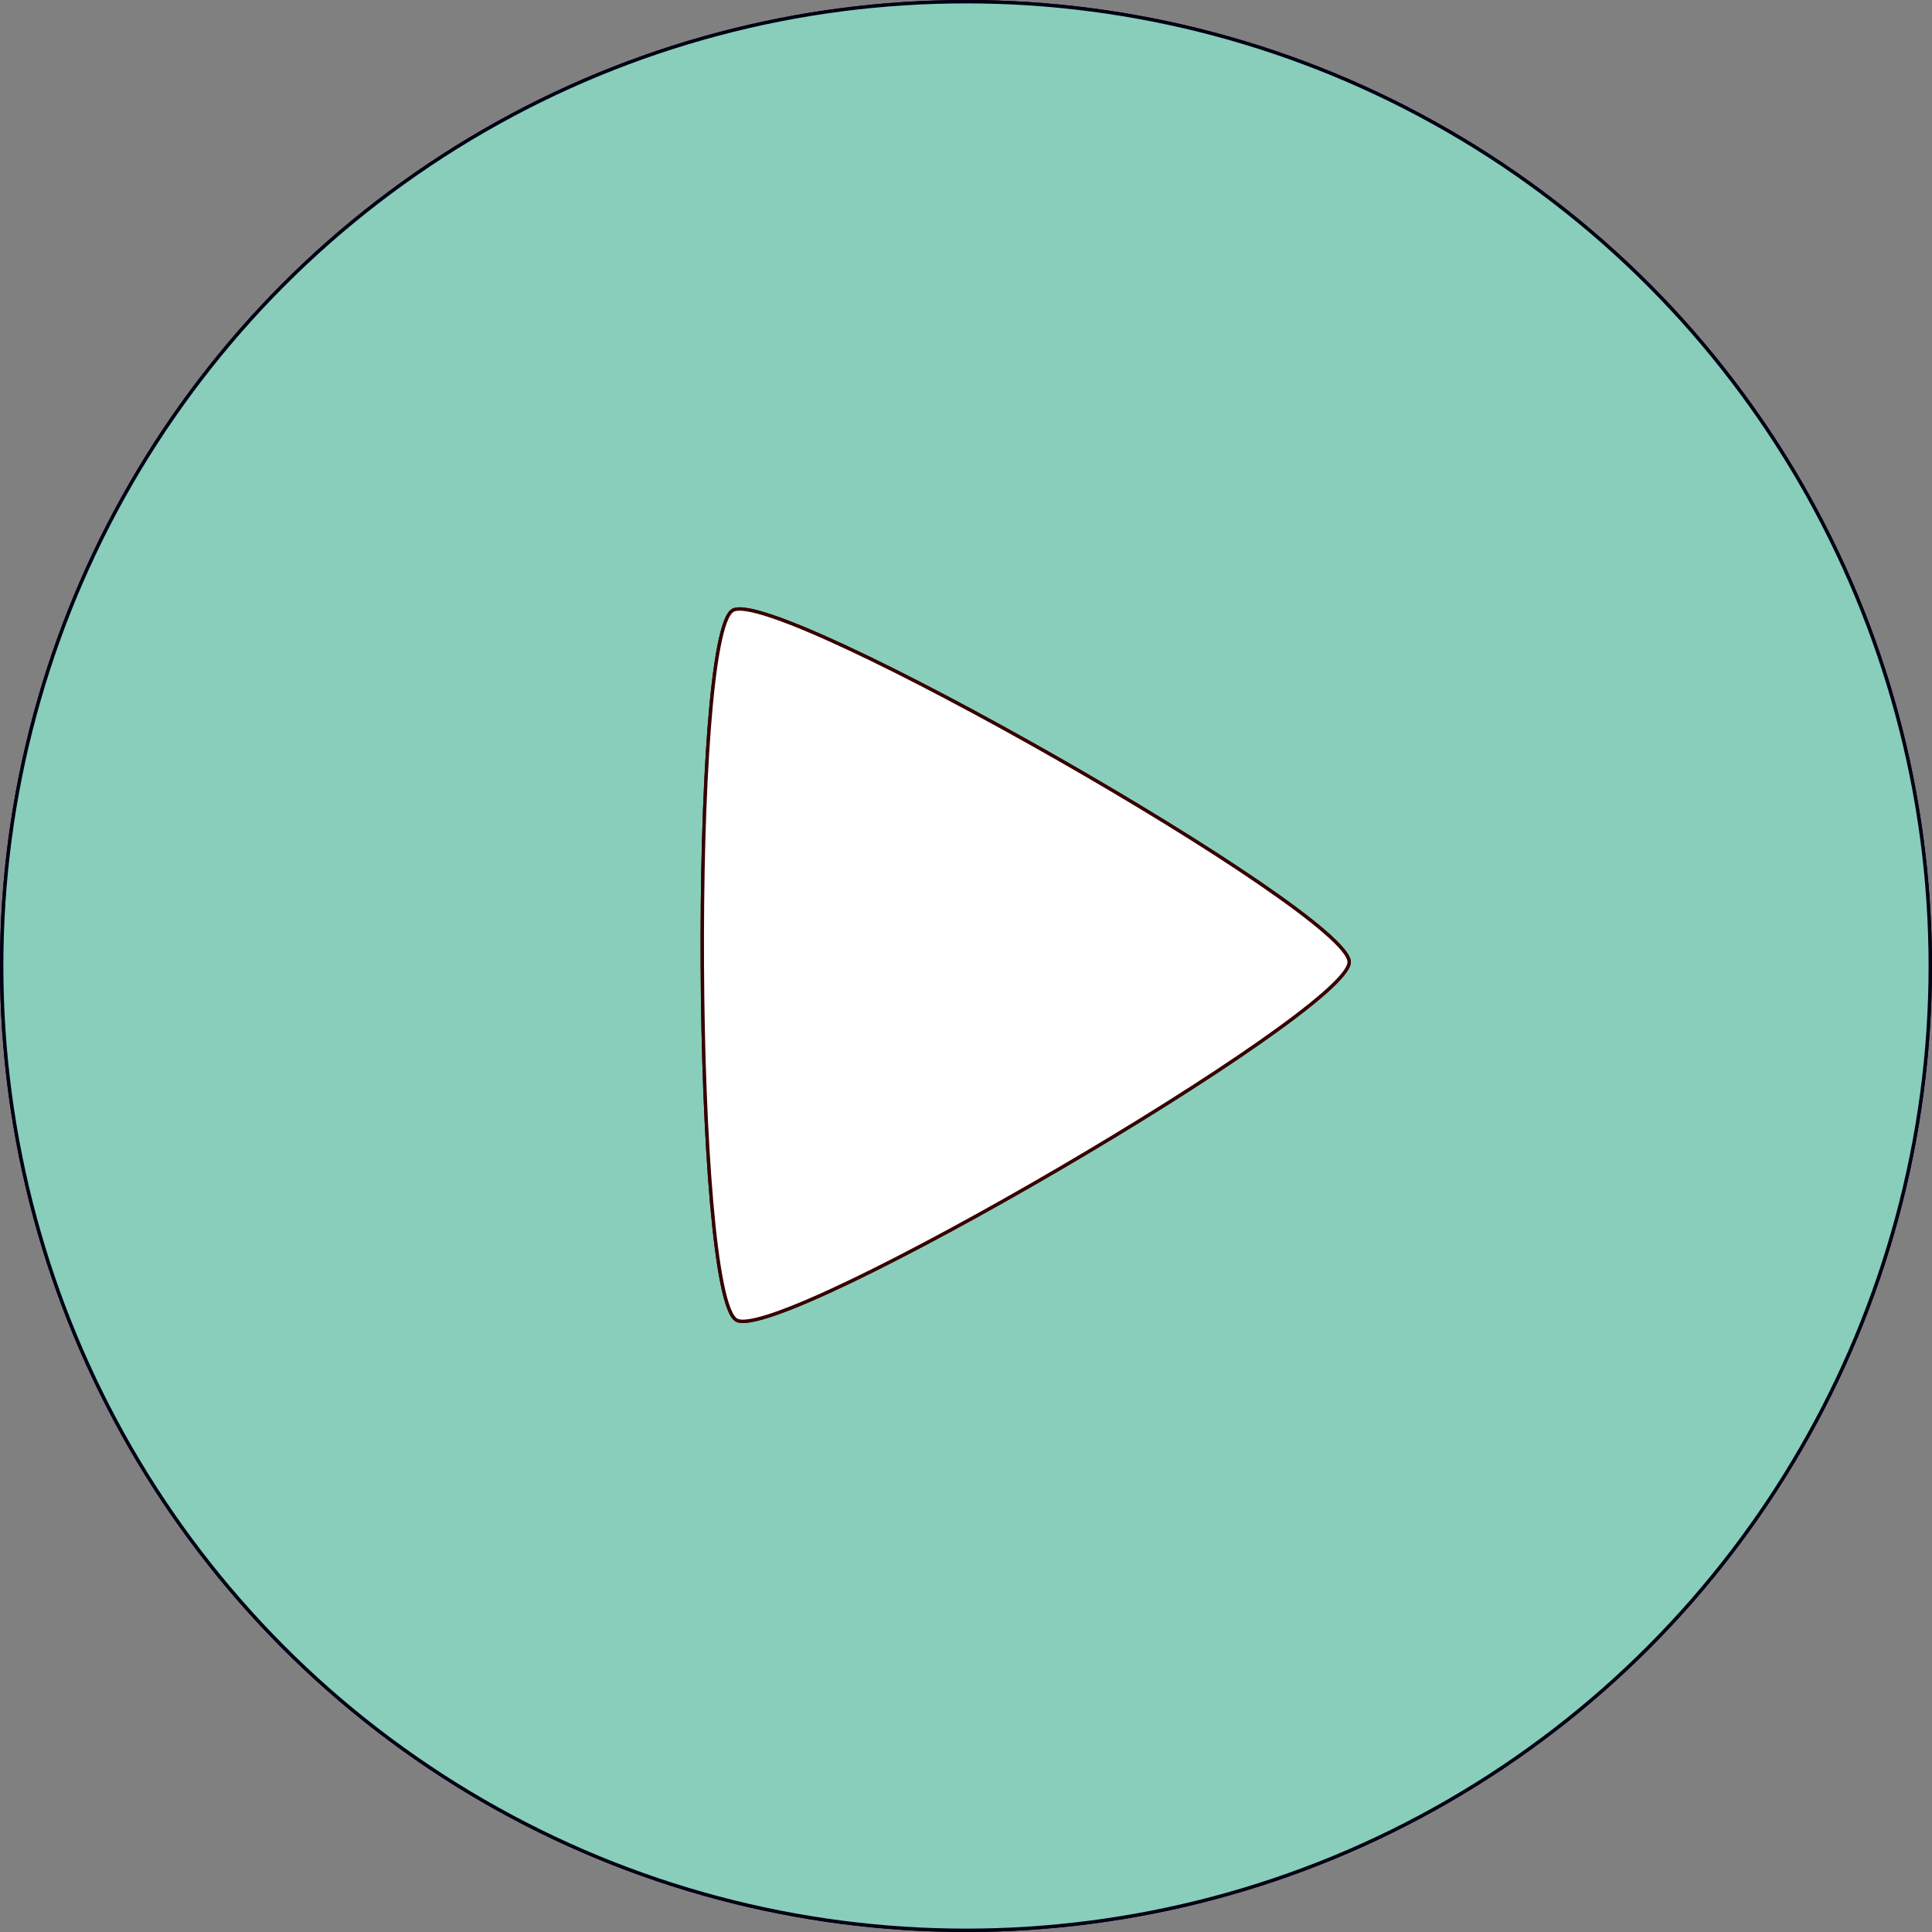 <?xml version="1.0" encoding="UTF-8" standalone="no"?>
<!-- Created with Inkscape (http://www.inkscape.org/) -->

<svg
        xmlns:osb="http://www.openswatchbook.org/uri/2009/osb"
        xmlns:dc="http://purl.org/dc/elements/1.1/"
        xmlns:cc="http://creativecommons.org/ns#"
        xmlns:rdf="http://www.w3.org/1999/02/22-rdf-syntax-ns#"
        xmlns="http://www.w3.org/2000/svg"
        xmlns:sodipodi="http://sodipodi.sourceforge.net/DTD/sodipodi-0.dtd"
        xmlns:inkscape="http://www.inkscape.org/namespaces/inkscape"
        width="16"
        height="16"
        viewBox="0 0 16 16"
        version="1.1"
        id="SVGRoot"
        inkscape:export-filename="/home/sergej/bitmap.png"
        inkscape:export-xdpi="95.829636"
        inkscape:export-ydpi="95.829636"
        inkscape:version="0.92.3 (2405546, 2018-03-11)"
        sodipodi:docname="drawing_24x24.svg">
  <rect x="0" y="0" width="16" height="16" fill="#808080" stroke="none"/>
  <sodipodi:namedview
          id="base"
          pagecolor="#ffffff"
          bordercolor="#666666"
          borderopacity="1.0"
          inkscape:pageopacity="0.0"
          inkscape:pageshadow="2"
          inkscape:zoom="2.8284271"
          inkscape:cx="-83.126112"
          inkscape:cy="-0.64740765"
          inkscape:document-units="px"
          inkscape:current-layer="layer3"
          showgrid="false"
          inkscape:window-width="1920"
          inkscape:window-height="1137"
          inkscape:window-x="0"
          inkscape:window-y="30"
          inkscape:window-maximized="1"
          inkscape:grid-bbox="true"
          inkscape:snap-global="true"
          inkscape:object-paths="true"
          inkscape:snap-intersection-paths="true"
          inkscape:snap-nodes="true"
          inkscape:snap-text-baseline="false"
          fit-margin-top="0"
          fit-margin-left="0"
          fit-margin-right="0"
          fit-margin-bottom="0"
          units="px"/>
  <defs
          id="defs1366">
    <linearGradient
            id="linearGradient4202"
            osb:paint="solid">
      <stop
              style="stop-color:#5cccb8;stop-opacity:1;"
              offset="0"
              id="stop4200"/>
    </linearGradient>
    <marker
            inkscape:stockid="Arrow1Lstart"
            orient="auto"
            refY="0"
            refX="0"
            id="Arrow1Lstart"
            style="overflow:visible"
            inkscape:isstock="true">
      <path
              id="path1438"
              d="M 0,0 5,-5 -12.5,0 5,5 Z"
              style="fill:#5cccb8;fill-opacity:0.886;fill-rule:evenodd;stroke:#380000;stroke-width:1pt;stroke-opacity:1"
              transform="matrix(0.8,0,0,0.8,10,0)"
              inkscape:connector-curvature="0"/>
    </marker>
    <linearGradient
            id="linearGradient7383"
            osb:paint="solid">
      <stop
              style="stop-color:#c3f8f8;stop-opacity:1;"
              offset="0"
              id="stop7381"/>
    </linearGradient>
    <linearGradient
            id="linearGradient7345"
            osb:paint="solid">
      <stop
              style="stop-color:#5cacd1;stop-opacity:1;"
              offset="0"
              id="stop7343"/>
    </linearGradient>
    <inkscape:perspective
            sodipodi:type="inkscape:persp3d"
            inkscape:vp_x="25.5 : 38 : 1"
            inkscape:vp_y="0 : 2000 : 0"
            inkscape:vp_z="256 : 64 : 1"
            inkscape:persp3d-origin="128 : 42.666667 : 1"
            id="perspective2082"/>
  </defs>
  <g
          id="layer1"
          inkscape:groupmode="layer"
          inkscape:label="Layer 1"
          style="display:none"
          transform="translate(7.7271089e-4,-112)">
    <path
            style="opacity:0;fill:#6fd656;fill-opacity:1;stroke-width:1.002;stroke-miterlimit:4;stroke-dasharray:1.002, 1.002;stroke-dashoffset:0"
            id="path1925"
            sodipodi:type="arc"
            sodipodi:cx="61.5"
            sodipodi:cy="64.625"
            sodipodi:rx="39.5"
            sodipodi:ry="34.125"
            sodipodi:start="0"
            sodipodi:end="0.010812332"
            d="m 101,64.625 a 39.5,34.125 0 0 1 -0.002,0.369 L 61.5,64.625 Z"/>
  </g>
  <g
          inkscape:groupmode="layer"
          id="layer3"
          inkscape:label="Layer 2"
          transform="translate(7.7271089e-4,-112)">
    <circle
            style="opacity:1;fill:#88cebb;fill-opacity:1;fill-rule:nonzero;stroke:#000014;stroke-width:0.028;stroke-miterlimit:4;stroke-dasharray:none;stroke-dashoffset:0;stroke-opacity:1"
            id="path2136"
            cy="120"
            cx="7.999"
            r="7.986"/>
    <circle
            cx="7.999"
            cy="120"
            id="circle835"
            style="opacity:1;fill:#88cebb;fill-opacity:1;fill-rule:nonzero;stroke:#000014;stroke-width:0.028;stroke-miterlimit:4;stroke-dasharray:none;stroke-dashoffset:0;stroke-opacity:1"
            r="7.986"/>
  </g>
  <g
          inkscape:groupmode="layer"
          id="layer4"
          inkscape:label="Layer 3"
          transform="translate(7.7271089e-4,-112)">
    <path
            sodipodi:type="star"
            style="opacity:1;fill:#ffffff;fill-opacity:1;fill-rule:nonzero;stroke:#380000;stroke-width:0.224;stroke-linejoin:round;stroke-miterlimit:4;stroke-dasharray:none;stroke-dashoffset:0;stroke-opacity:1"
            id="path5860"
            sodipodi:sides="3"
            sodipodi:cx="65.71402"
            sodipodi:cy="64.967079"
            sodipodi:r1="27.116646"
            sodipodi:r2="13.558323"
            sodipodi:arg1="0.8571701"
            sodipodi:arg2="1.9043676"
            inkscape:flatsided="true"
            inkscape:rounded="0.07"
            inkscape:randomized="0"
            d="M 83.464,85.467 C 80.979,87.619 39.707,73.318 39.085,70.089 38.464,66.86 71.486,38.269 74.593,39.345 c 3.106,1.076 11.357,43.97 8.871,46.122 z"
            inkscape:transform-center-x="-0.71329389"
            inkscape:transform-center-y="0.013954096"
            transform="matrix(-0.123,-0.023,0.023,-0.123,14.368,129.487)"/>
    <path
            transform="matrix(-0.123,-0.023,0.023,-0.123,14.368,129.487)"
            inkscape:transform-center-y="0.013954096"
            inkscape:transform-center-x="-0.71329389"
            d="M 83.464,85.467 C 80.979,87.619 39.707,73.318 39.085,70.089 38.464,66.86 71.486,38.269 74.593,39.345 c 3.106,1.076 11.357,43.97 8.871,46.122 z"
            inkscape:randomized="0"
            inkscape:rounded="0.07"
            inkscape:flatsided="true"
            sodipodi:arg2="1.9043676"
            sodipodi:arg1="0.8571701"
            sodipodi:r2="13.558323"
            sodipodi:r1="27.116646"
            sodipodi:cy="64.967079"
            sodipodi:cx="65.71402"
            sodipodi:sides="3"
            id="path837"
            style="opacity:1;fill:#ffffff;fill-opacity:1;fill-rule:nonzero;stroke:#380000;stroke-width:0.224;stroke-linejoin:round;stroke-miterlimit:4;stroke-dasharray:none;stroke-dashoffset:0;stroke-opacity:1"
            sodipodi:type="star"/>
  </g>
</svg>

